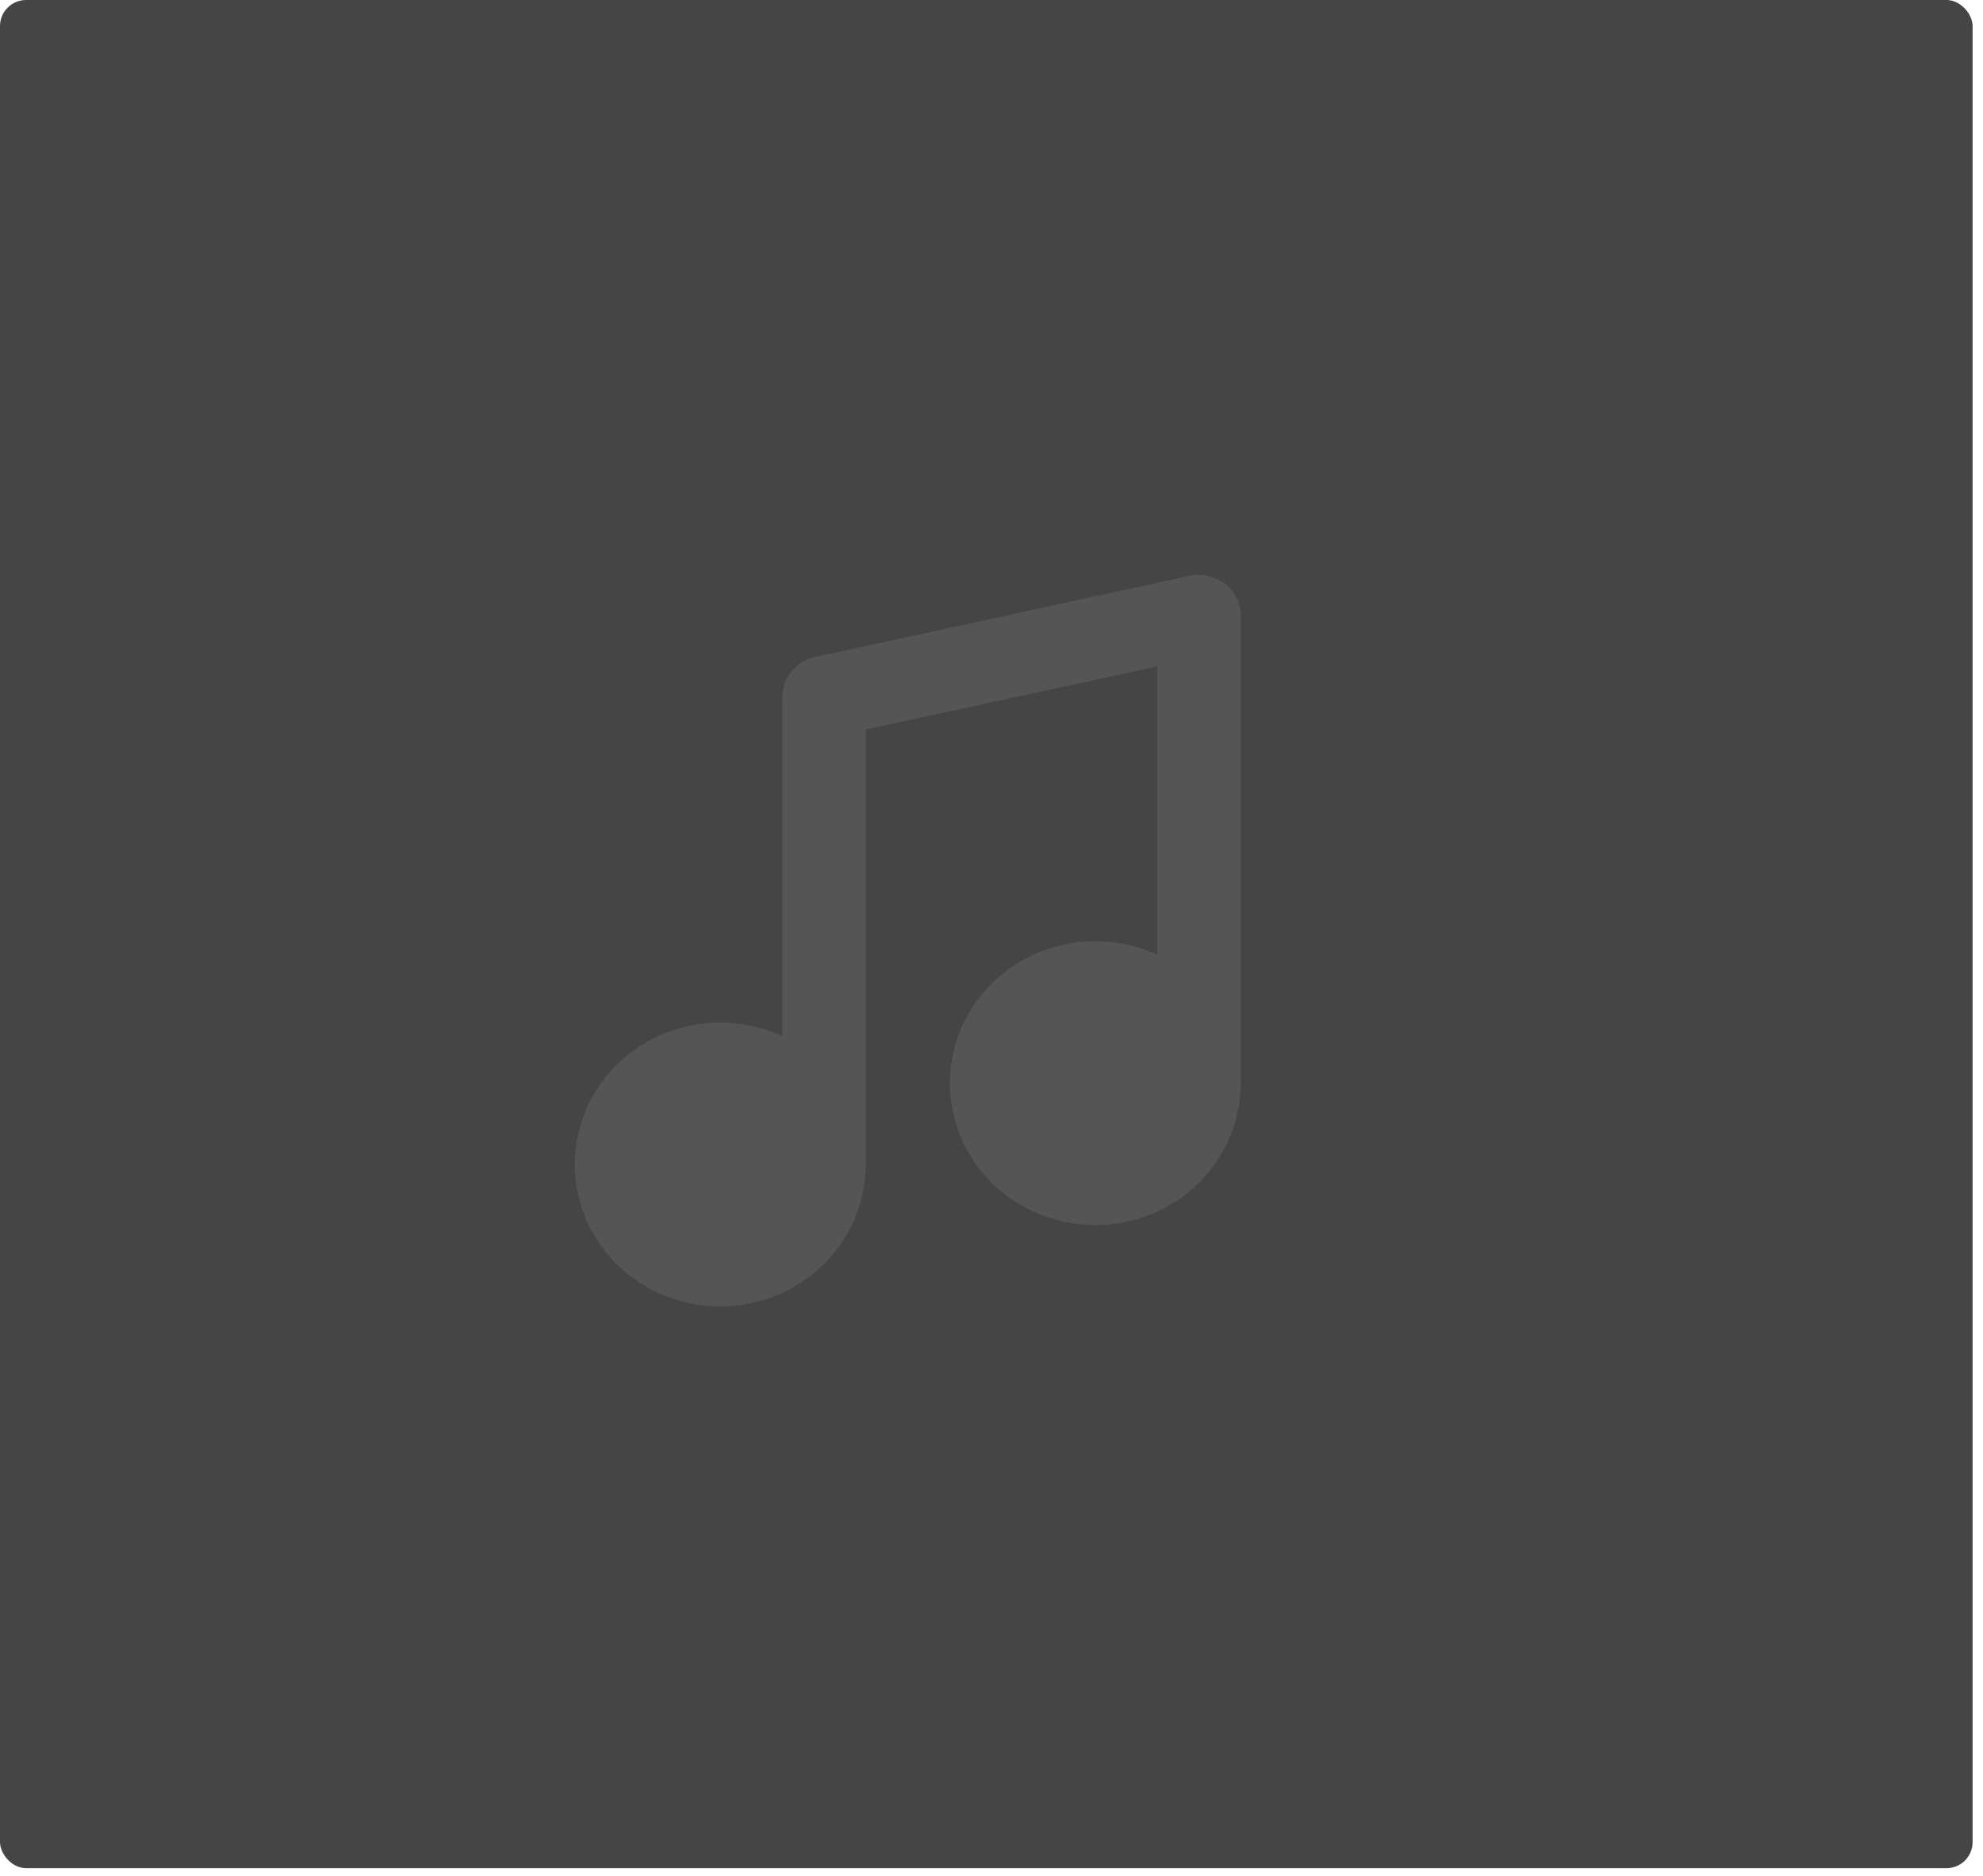 <svg width="111" height="105" viewBox="0 0 111 105" fill="none" xmlns="http://www.w3.org/2000/svg">
<rect width="110.418" height="104.568" rx="1.462" fill="#454545"/>
<path d="M69.452 59.498V34.457C69.45 34.115 69.37 33.778 69.216 33.471C69.063 33.163 68.84 32.893 68.565 32.681C68.294 32.467 67.978 32.316 67.639 32.237C67.299 32.158 66.947 32.154 66.606 32.226L45.611 36.779C45.093 36.893 44.63 37.176 44.299 37.582C43.968 37.988 43.789 38.491 43.792 39.01V57.995C42.199 57.262 40.406 57.052 38.681 57.397C36.956 57.742 35.392 58.624 34.224 59.91C33.056 61.196 32.346 62.817 32.202 64.53C32.058 66.243 32.487 67.955 33.425 69.41C34.362 70.864 35.758 71.983 37.402 72.598C39.046 73.213 40.851 73.292 42.545 72.821C44.238 72.351 45.73 71.357 46.796 69.989C47.862 68.621 48.445 66.953 48.457 65.234C48.481 64.84 48.481 64.445 48.457 64.051V40.831L64.786 37.303V53.443C63.193 52.708 61.398 52.499 59.672 52.845C57.947 53.191 56.382 54.074 55.214 55.361C54.047 56.649 53.338 58.272 53.196 59.985C53.054 61.699 53.485 63.412 54.425 64.866C55.365 66.32 56.764 67.438 58.41 68.05C60.056 68.663 61.862 68.738 63.556 68.264C65.25 67.789 66.74 66.792 67.803 65.421C68.866 64.049 69.445 62.378 69.452 60.659C69.474 60.272 69.474 59.885 69.452 59.498V59.498Z" fill="#555555"/>
</svg>

